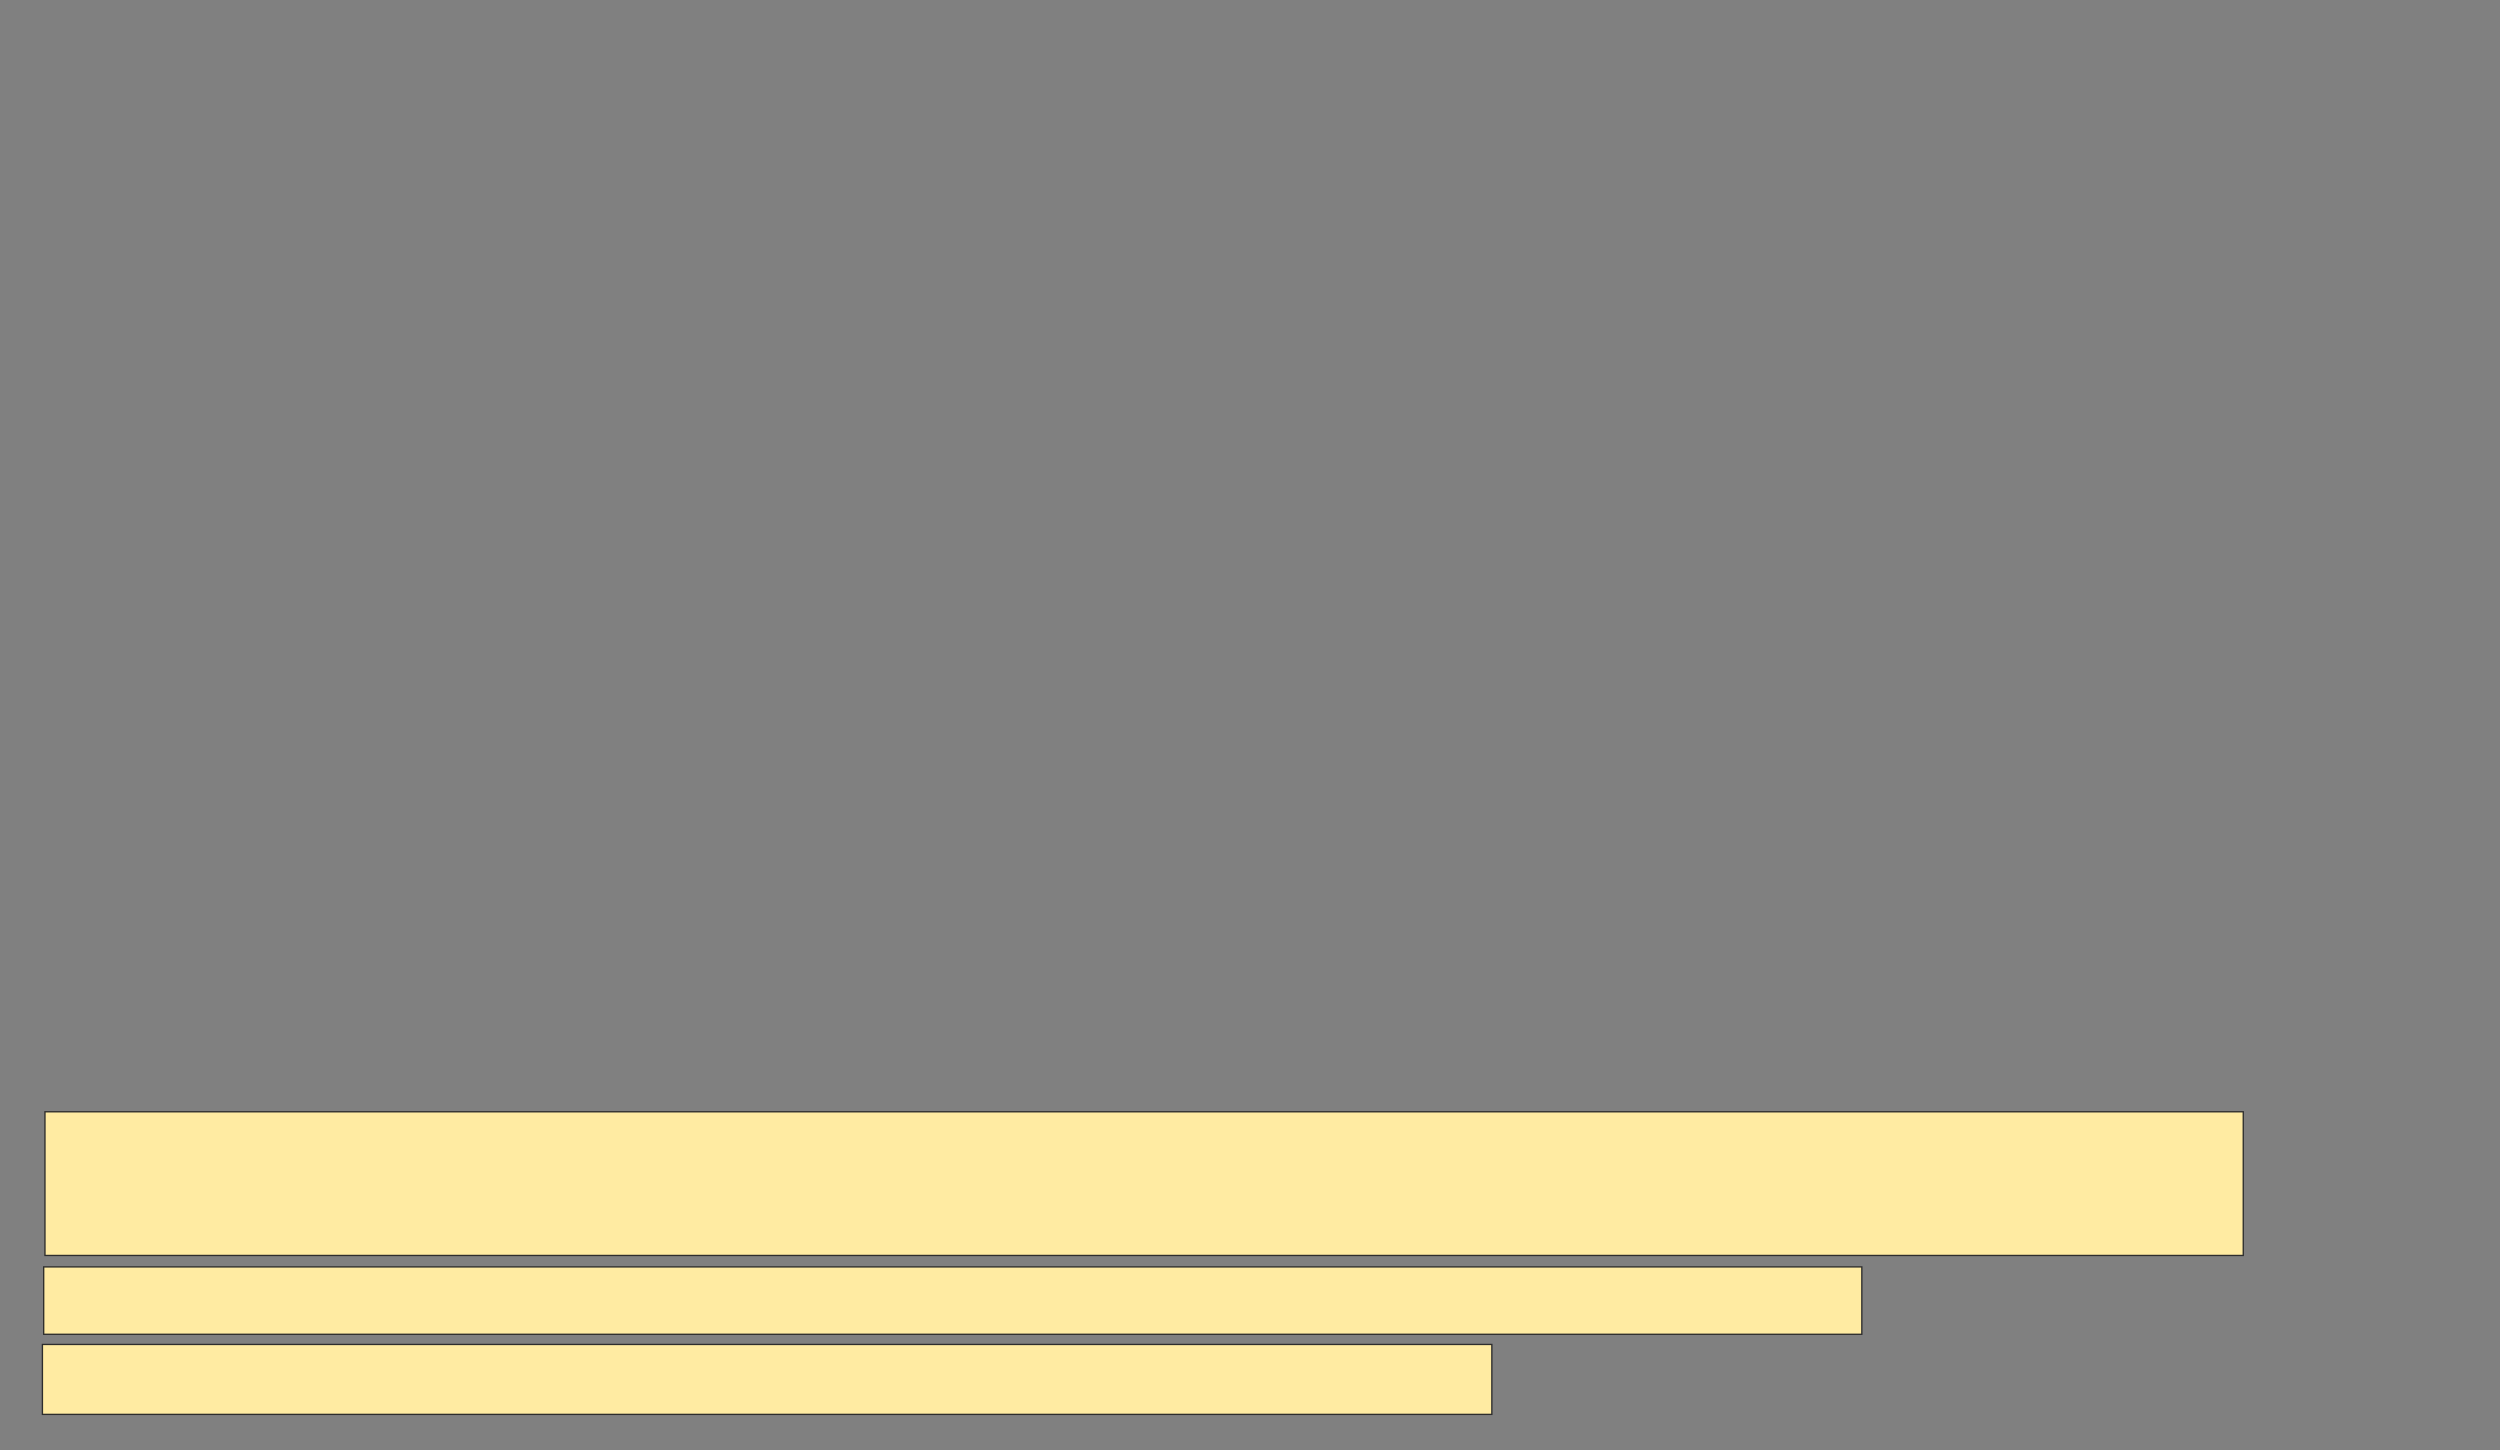 <svg height="1076" width="1855" xmlns="http://www.w3.org/2000/svg"><rect width="100%" height="100%" fill="#808080" stroke="none"/><g fill="#ffeba2" stroke="#2d2d2d"><path d="m33.365 824.943h1631.132v106.604h-1631.132z"/><path d="m32.421 940.038h1349.057v50h-1349.057z"/><path d="m31.478 997.585h1075.472v51.887h-1075.472z"/></g></svg>